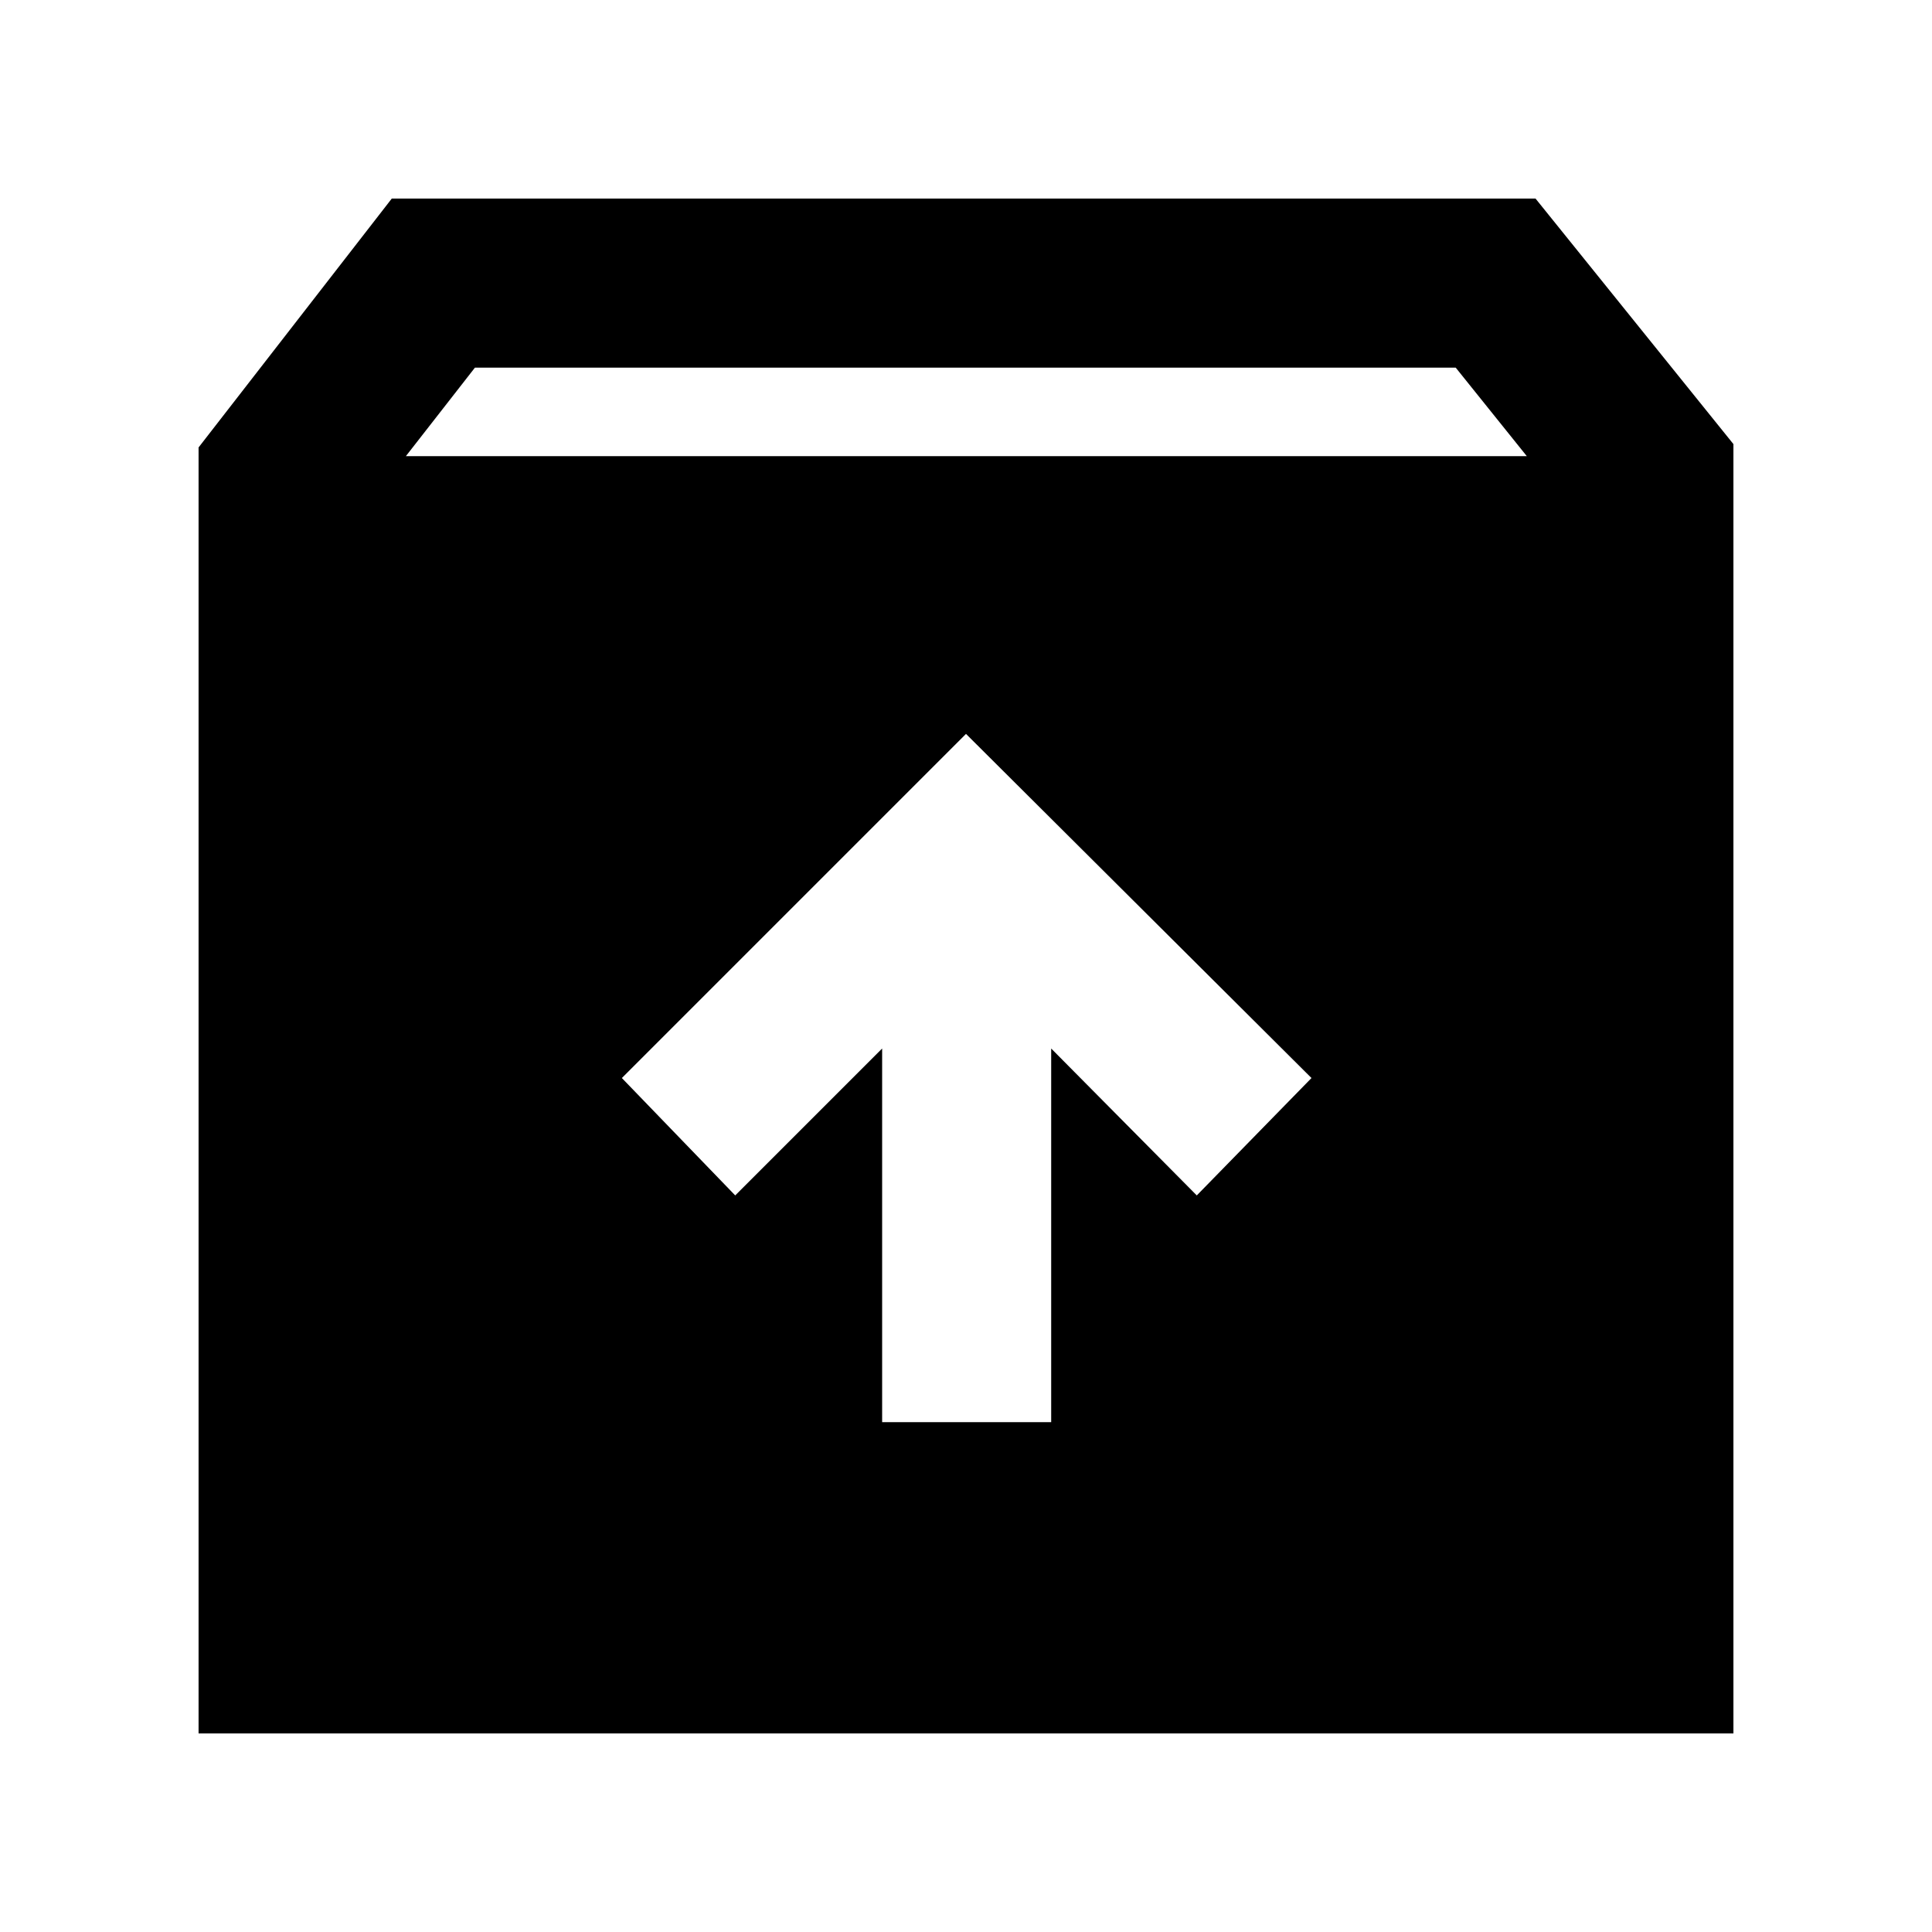 <svg xmlns="http://www.w3.org/2000/svg" height="40" viewBox="0 -960 960 960" width="40"><path d="m480-595.33-171 171L365.33-366l73-73v185.67h84V-439l72.34 73 57-58.33-171.67-171ZM98.67-98.67v-639l96-123.66H763l98.33 122v640.66H98.67Zm103-634.66h557l-35.34-44H236l-34.33 44Z"/></svg>